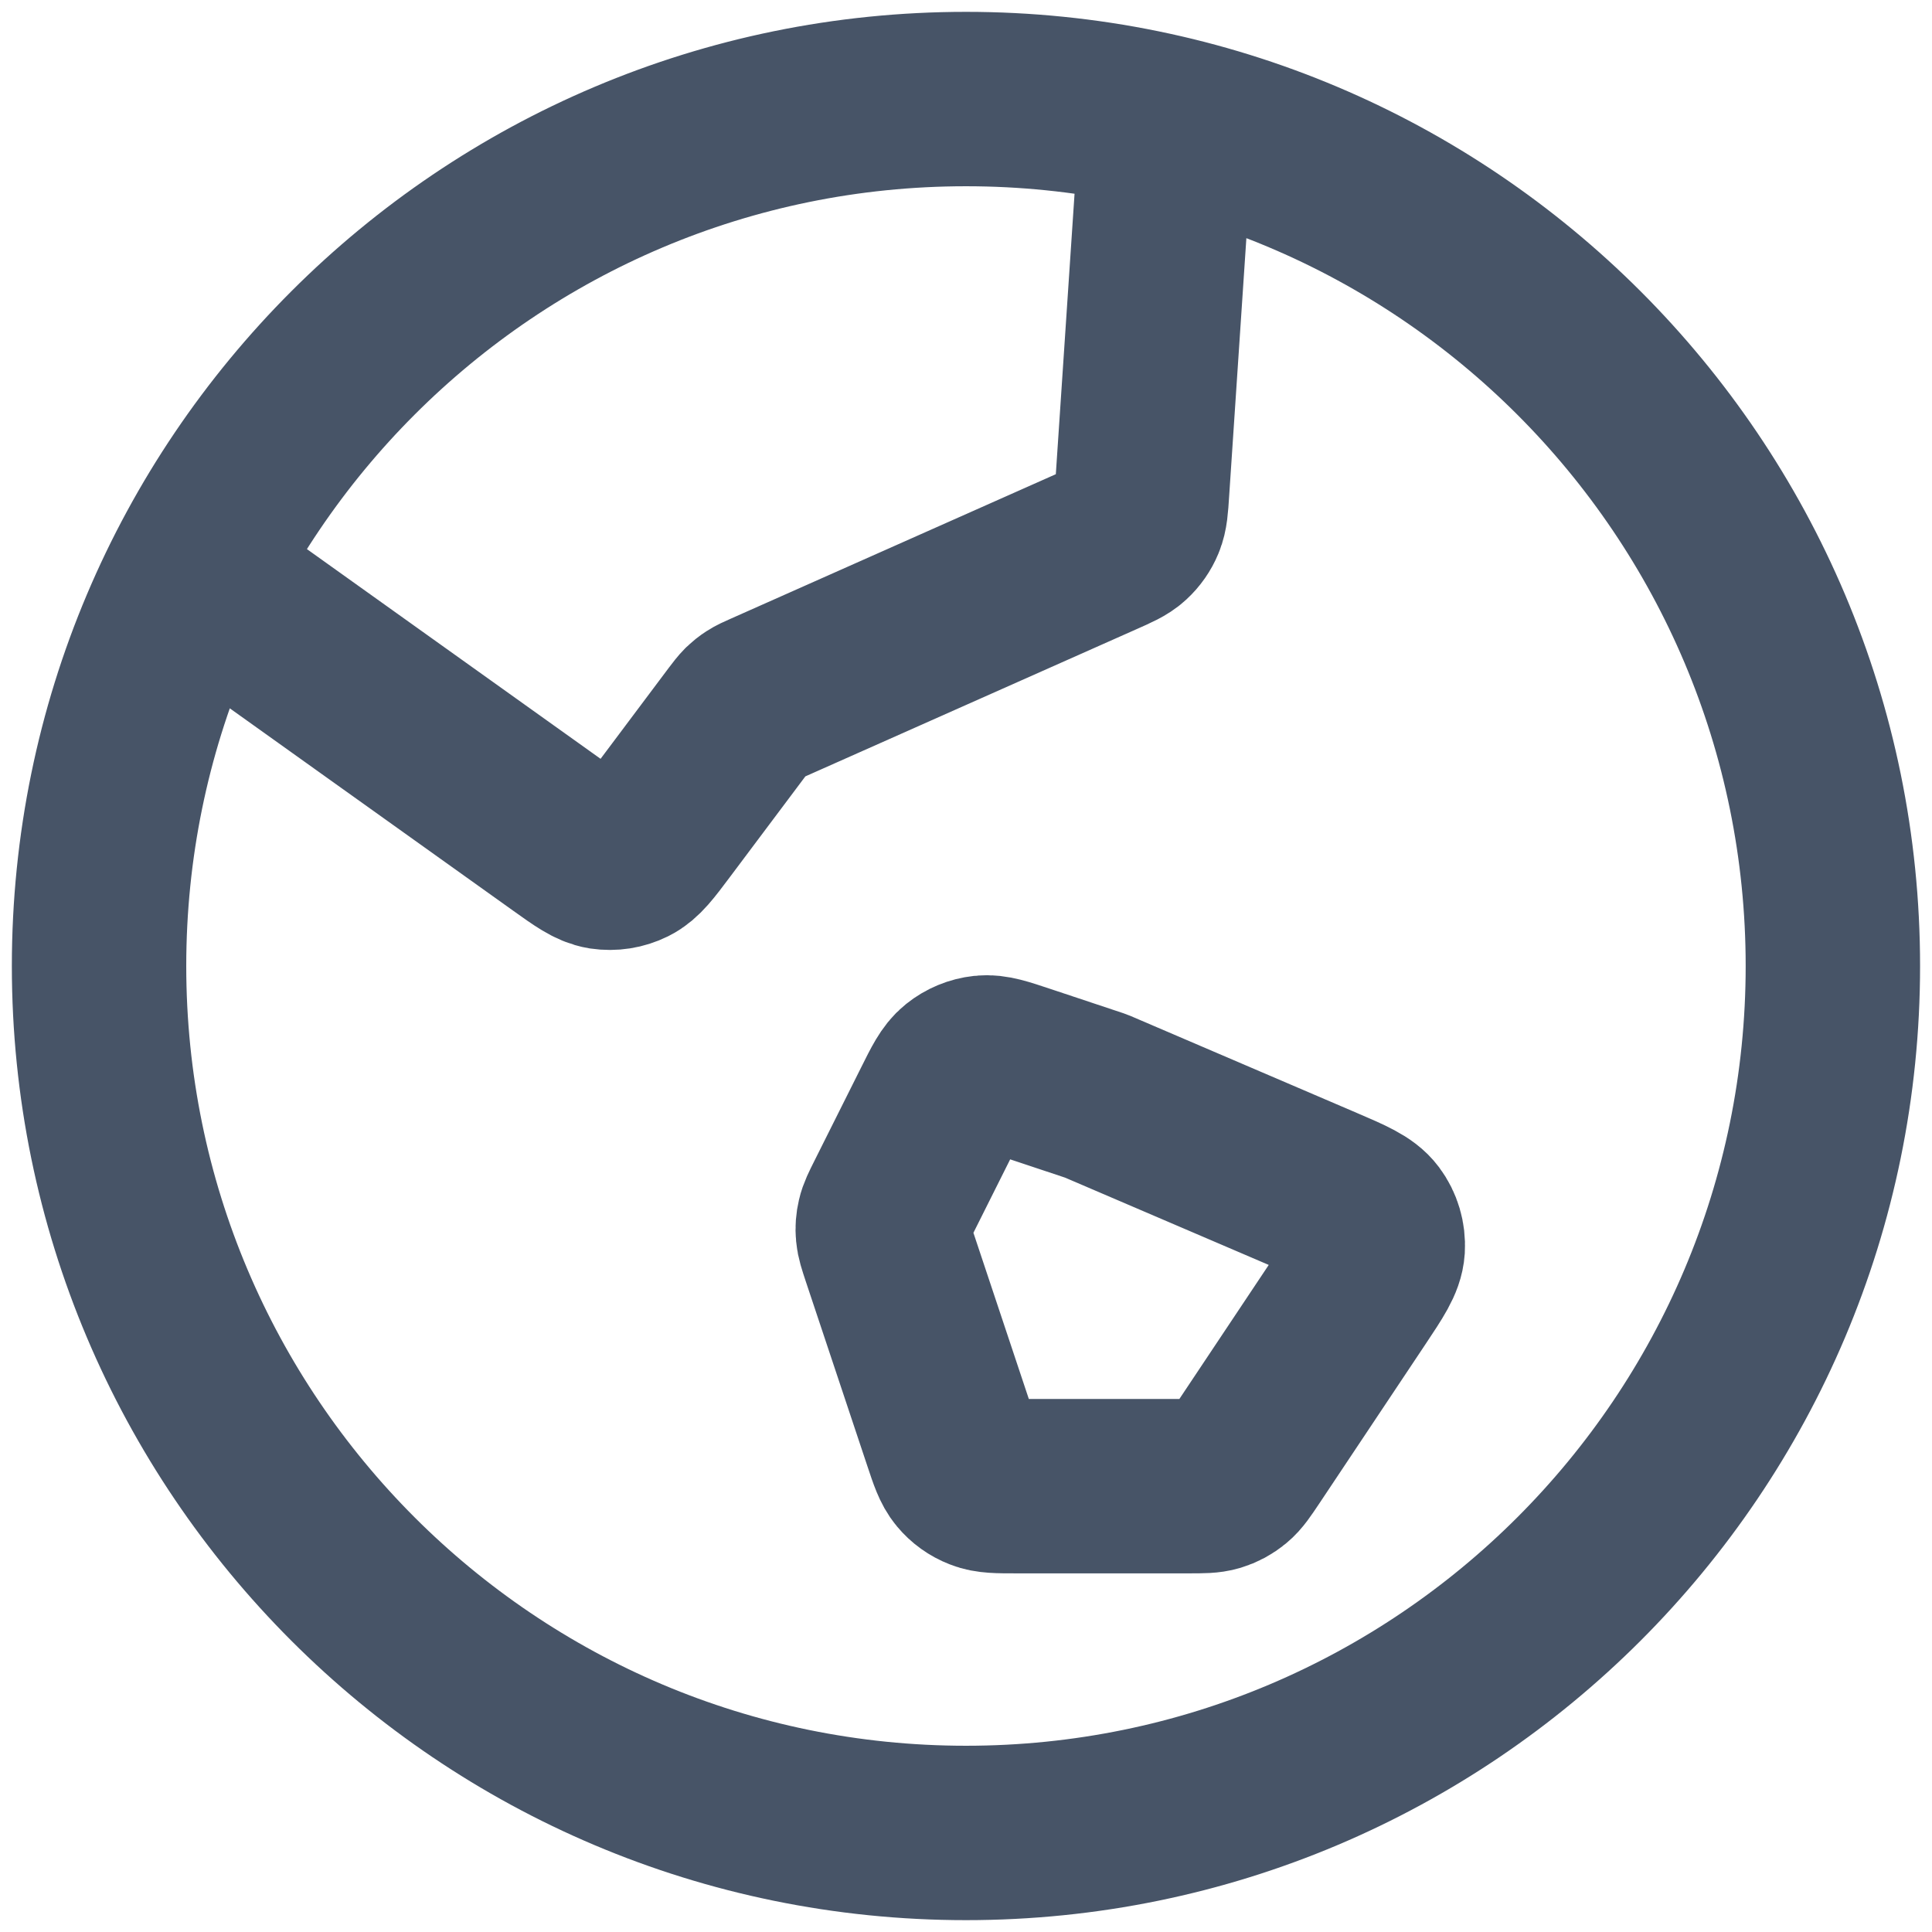 <svg width="26" height="26" viewBox="0 0 26 26" fill="none" xmlns="http://www.w3.org/2000/svg">
<path d="M2.588 7.73L7.591 11.303C7.851 11.489 7.982 11.582 8.118 11.604C8.238 11.622 8.36 11.603 8.469 11.549C8.592 11.488 8.688 11.36 8.88 11.104L9.937 9.694C9.992 9.622 10.019 9.586 10.051 9.554C10.079 9.527 10.11 9.502 10.143 9.481C10.181 9.456 10.222 9.438 10.305 9.401L14.818 7.395C15.005 7.312 15.099 7.271 15.169 7.206C15.232 7.148 15.281 7.078 15.313 7C15.35 6.911 15.357 6.809 15.37 6.605L15.701 1.648M14.75 14.75L17.802 16.058C18.156 16.21 18.333 16.286 18.427 16.412C18.509 16.522 18.549 16.658 18.541 16.796C18.531 16.953 18.424 17.113 18.211 17.433L16.777 19.584C16.675 19.736 16.625 19.812 16.558 19.867C16.499 19.916 16.43 19.953 16.357 19.975C16.274 20 16.183 20 16 20H13.672C13.431 20 13.309 20 13.207 19.959C13.116 19.924 13.035 19.866 12.973 19.791C12.902 19.706 12.863 19.591 12.787 19.362L11.955 16.867C11.91 16.731 11.888 16.664 11.882 16.595C11.876 16.534 11.881 16.472 11.895 16.413C11.91 16.346 11.942 16.282 12.006 16.154L12.638 14.891C12.766 14.634 12.83 14.505 12.929 14.426C13.016 14.356 13.122 14.312 13.233 14.3C13.359 14.286 13.495 14.332 13.768 14.423L14.75 14.75ZM24.666 13C24.666 19.443 19.443 24.667 13 24.667C6.556 24.667 1.333 19.443 1.333 13C1.333 6.557 6.556 1.333 13 1.333C19.443 1.333 24.666 6.557 24.666 13Z" stroke="#475467" stroke-width="2.347" stroke-linecap="round" stroke-linejoin="round"/>
</svg>
